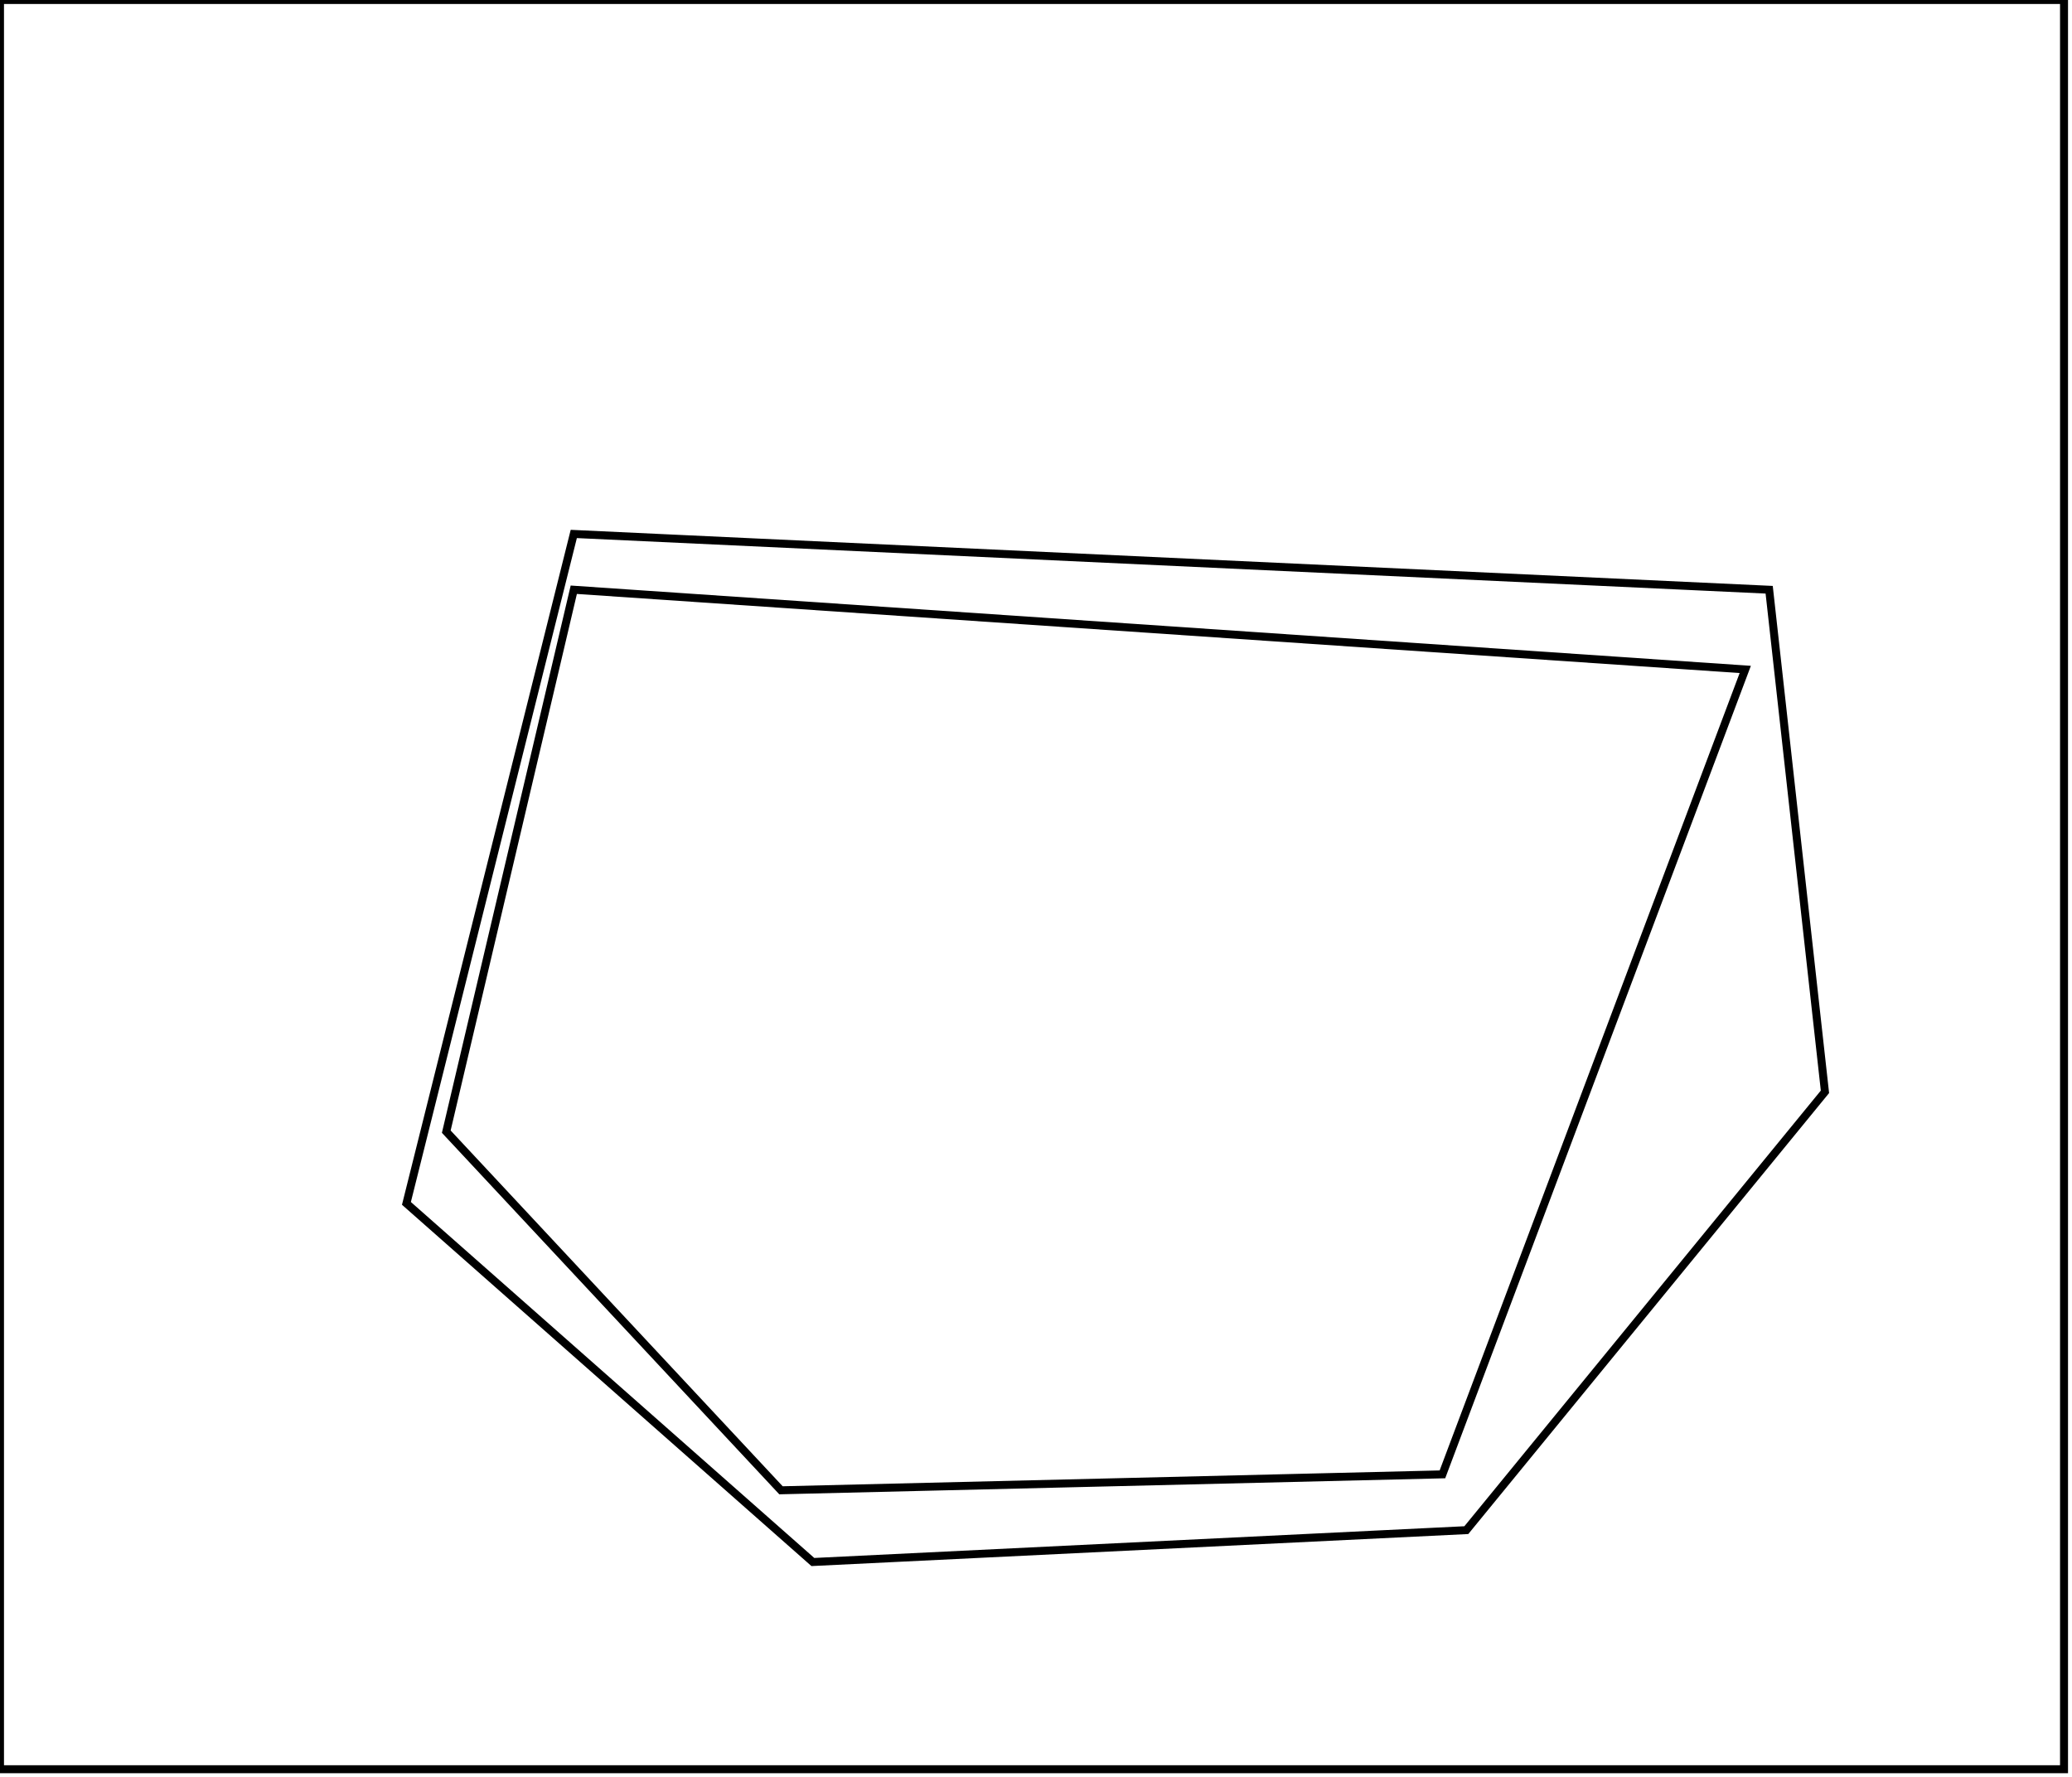 <?xml version="1.0" encoding="utf-8" ?>
<svg baseProfile="full" height="223" version="1.1" width="260" xmlns="http://www.w3.org/2000/svg" xmlns:ev="http://www.w3.org/2001/xml-events" xmlns:xlink="http://www.w3.org/1999/xlink"><defs /><rect fill="white" height="223" width="260" x="0" y="0" /><path d="M 219,84 L 72,74 L 56,142 L 98,187 L 181,185 Z" fill="none" stroke="black" stroke-width="1" /><path d="M 222,74 L 229,137 L 184,192 L 102,196 L 51,151 L 72,67 Z" fill="none" stroke="black" stroke-width="1" /><path d="M 0,0 L 0,222 L 259,222 L 259,0 Z" fill="none" stroke="black" stroke-width="1" /></svg>